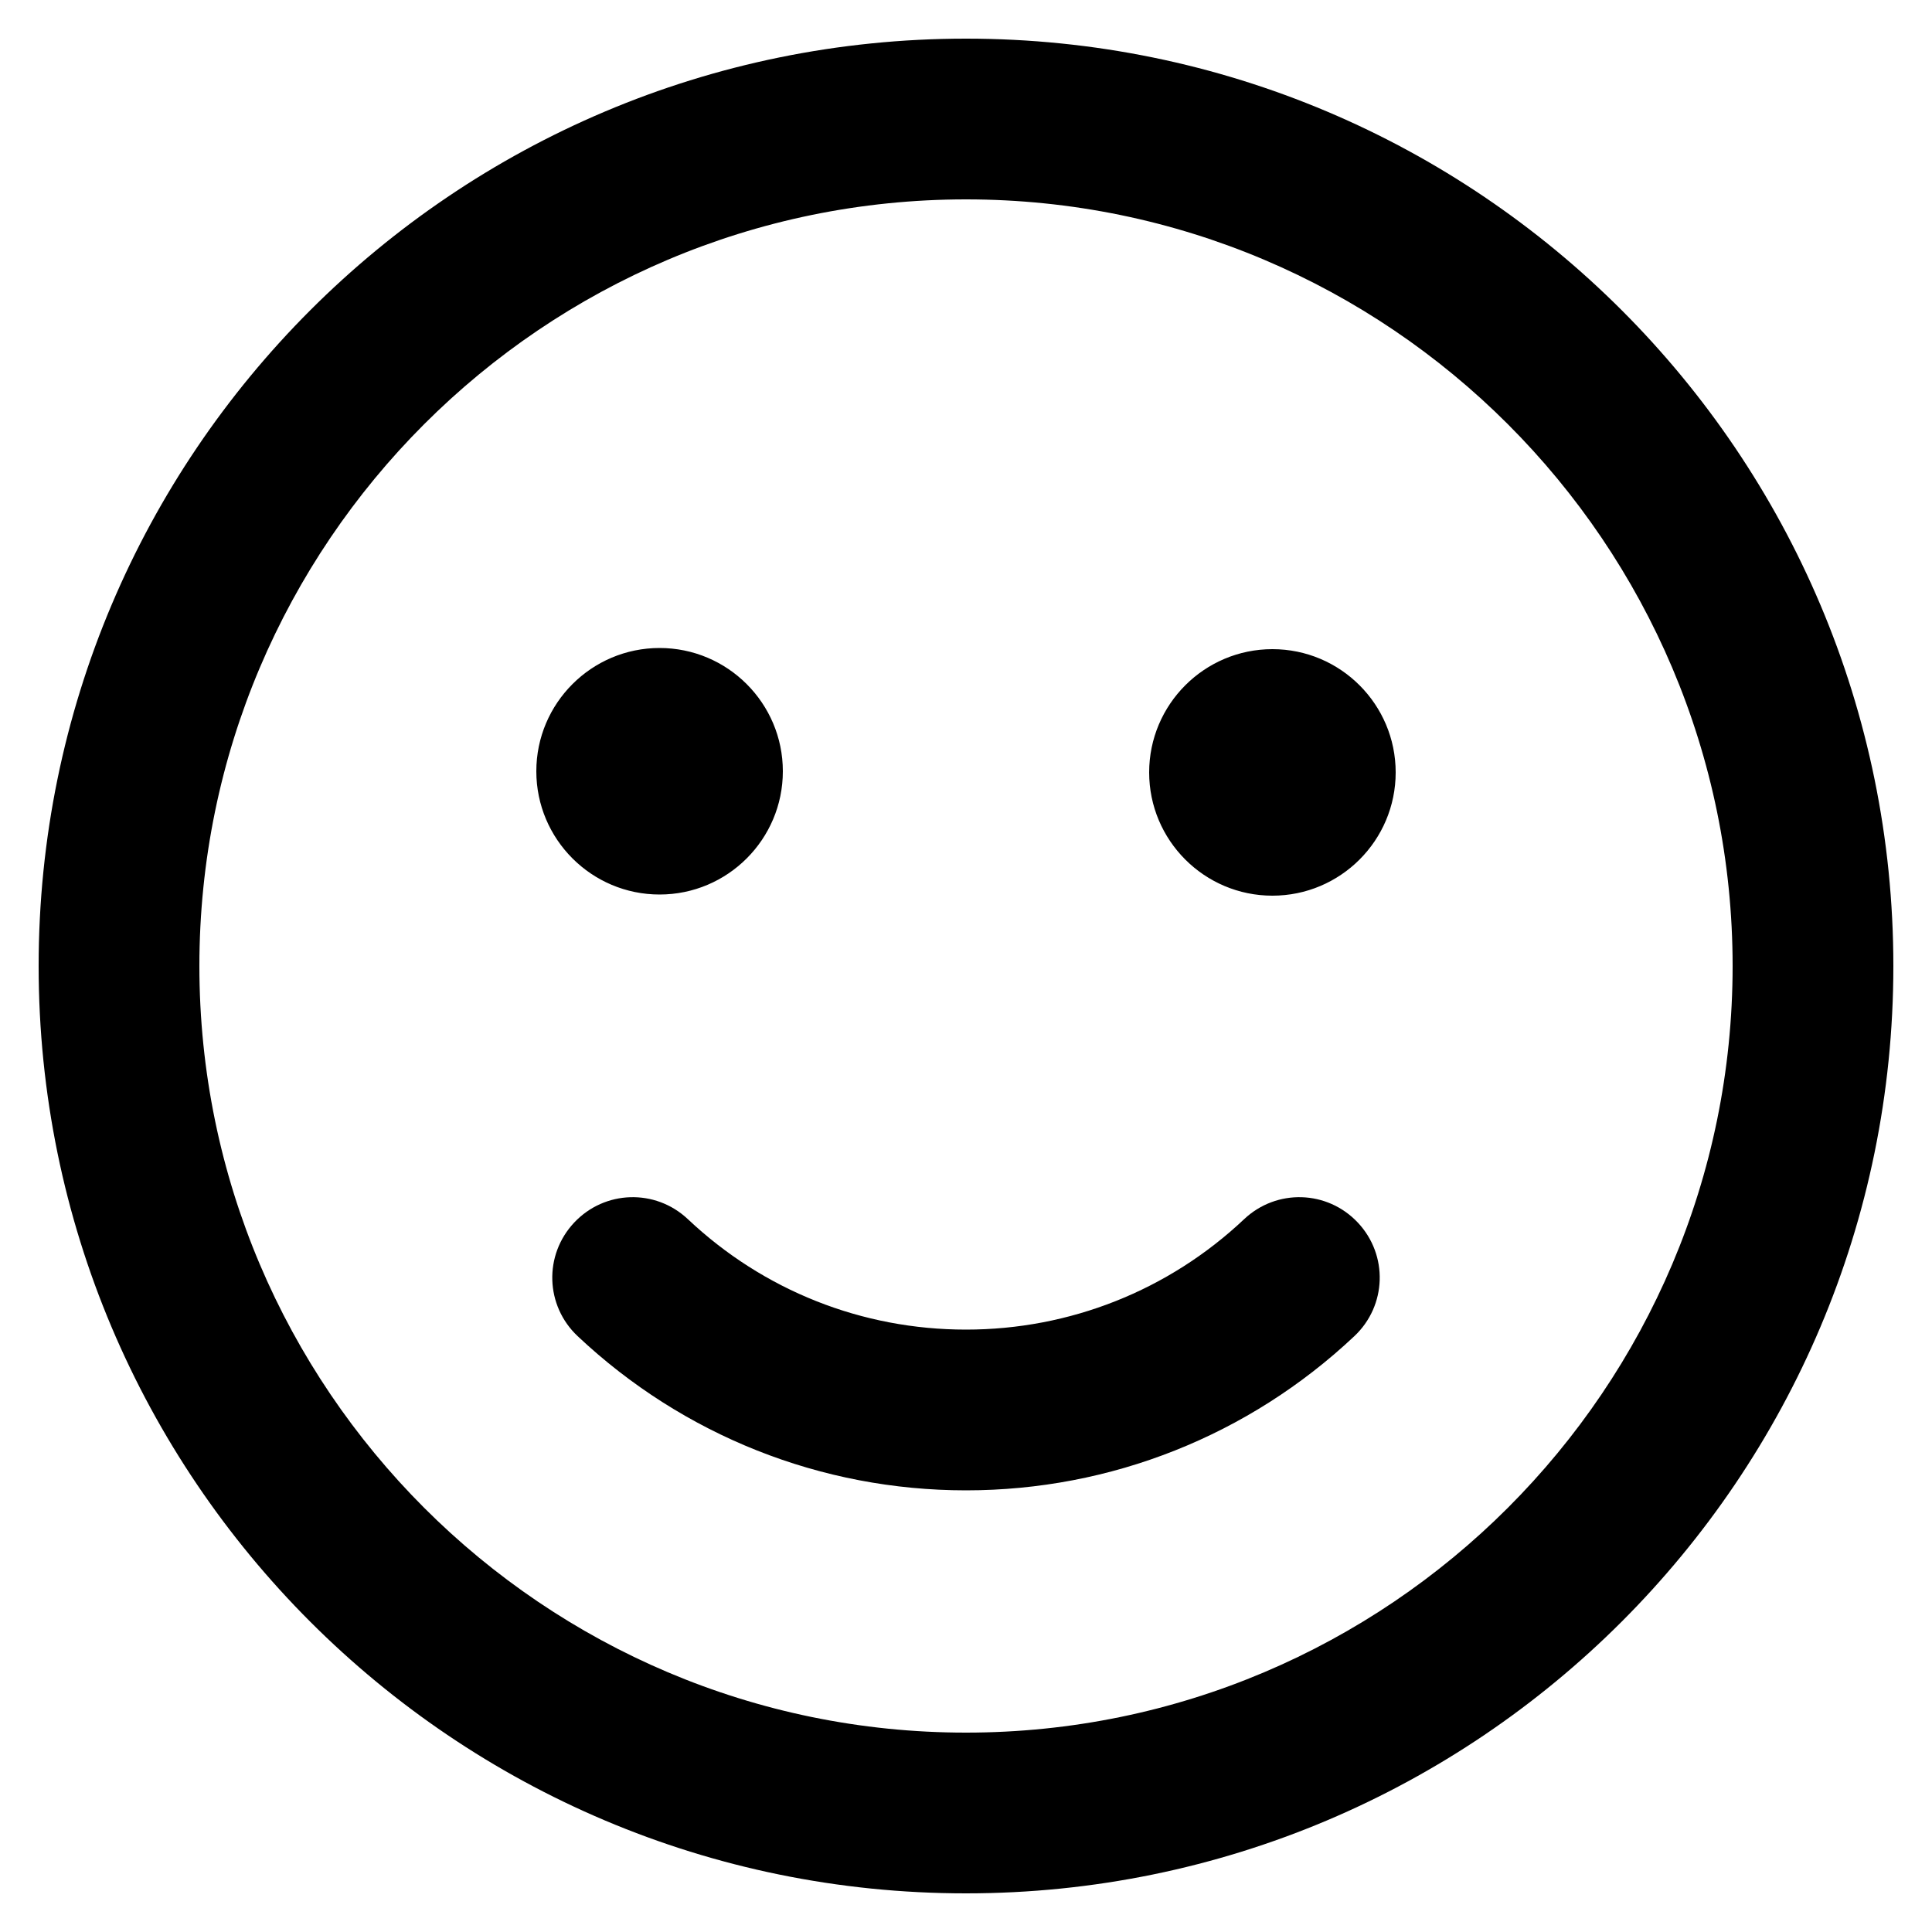 <svg version="1.1"
	xmlns="http://www.w3.org/2000/svg" viewBox="0 0 500 500" fill="currentColor" width="1em" height="1em">
	<path d="M250,51.6c109.4,0,198.4,89,198.4,198.4s-89,198.4-198.4,198.4c-109.4,0-198.4-89-198.4-198.4
	C51.6,140.6,140.6,51.6,250,51.6 M250,10C117.4,10,10,117.5,10,250s107.4,240,240,240c132.5,0,240-107.5,240-240S382.6,10,250,10
	 M202.6,199.6c0,17.6-14.3,31.9-31.9,31.9s-31.9-14.3-31.9-31.9s14.3-31.9,31.9-31.9C188.3,167.7,202.6,182,202.6,199.6 M329.3,168
	c-17.6,0-31.9,14.3-31.9,31.9s14.3,31.9,31.9,31.9c17.6,0,31.9-14.3,31.9-31.9C361.2,182.3,346.9,168,329.3,168 M350.5,345.8
	c8.4-7.9,8.8-21,0.9-29.4c-7.9-8.4-21-8.8-29.4-0.9c-19.6,18.5-45.2,28.6-72,28.6c-26.9,0-52.4-10.1-72-28.6
	c-8.4-7.9-21.5-7.5-29.4,0.9c-7.9,8.4-7.5,21.5,0.9,29.4c27.3,25.7,63,39.9,100.5,39.9C287.5,385.7,323.2,371.5,350.5,345.8"/>
</svg>
